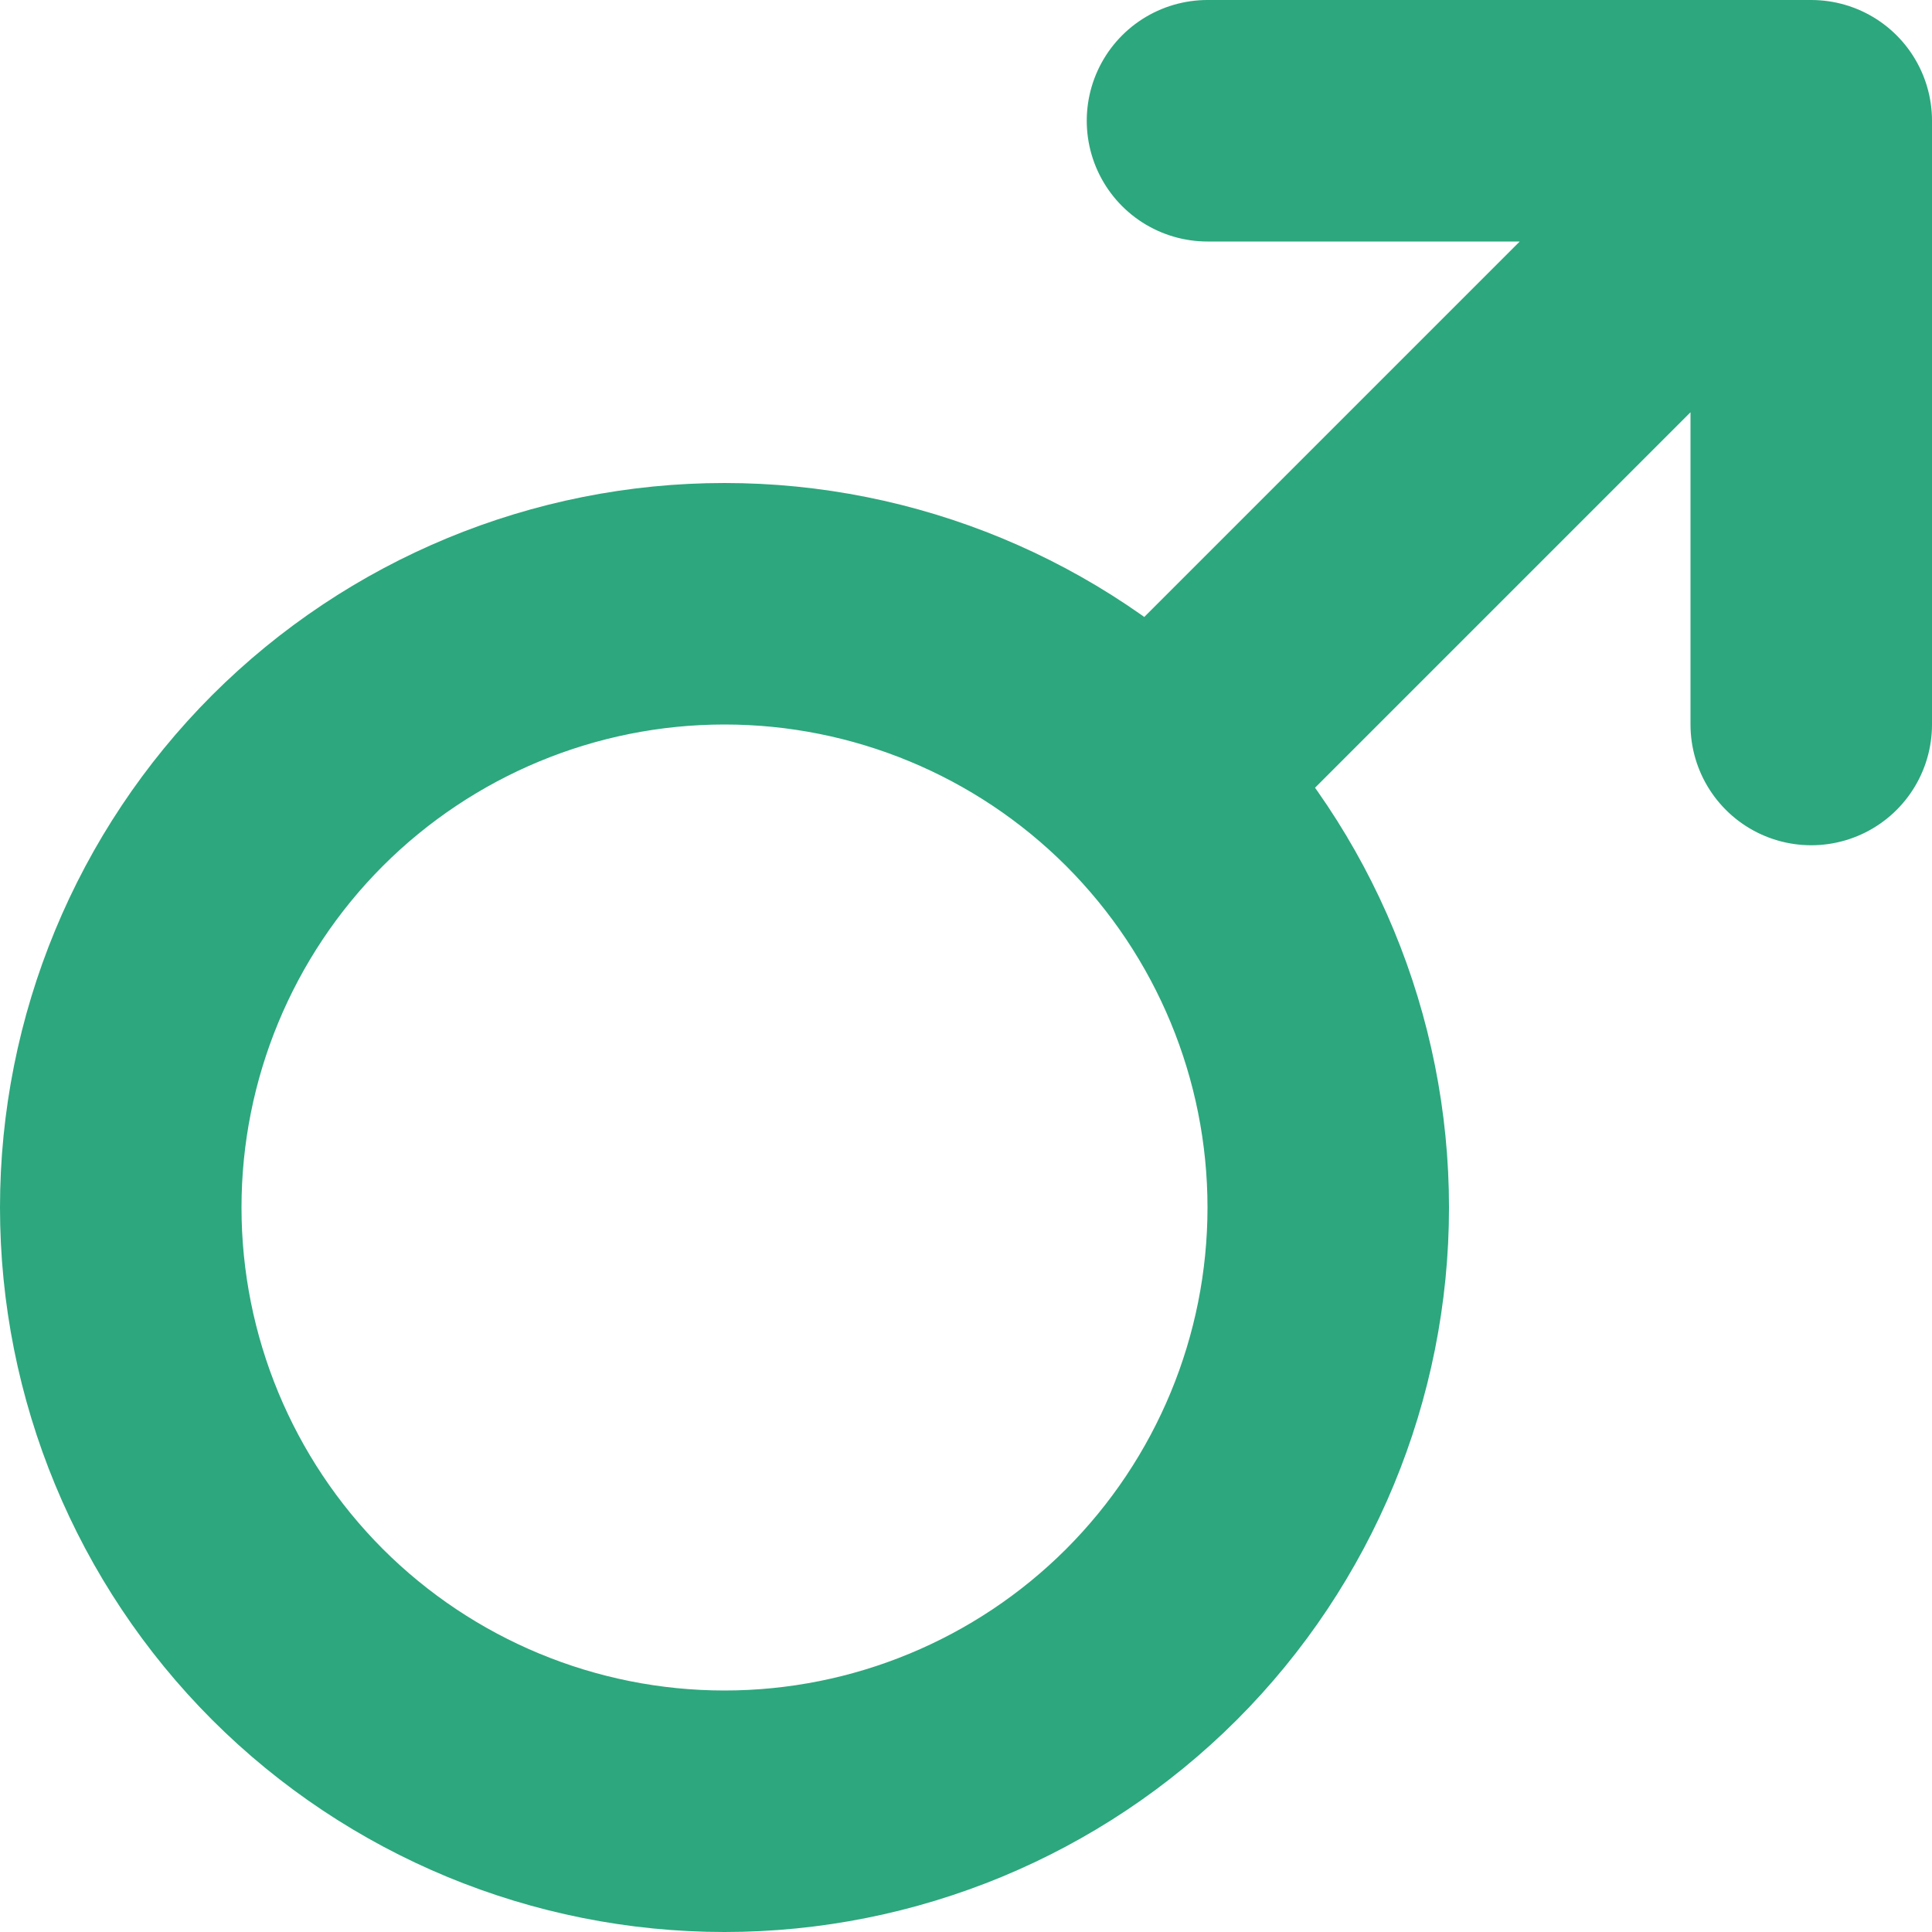 <svg width="16" height="16" viewBox="0 0 16 16" fill="none" xmlns="http://www.w3.org/2000/svg">
<path d="M15 1L9.6 6.4M15 1H10M15 1V6M1 10C1 11.326 1.527 12.598 2.464 13.536C3.402 14.473 4.674 15 6 15C7.326 15 8.598 14.473 9.536 13.536C10.473 12.598 11 11.326 11 10C11 8.674 10.473 7.402 9.536 6.464C8.598 5.527 7.326 5 6 5C4.674 5 3.402 5.527 2.464 6.464C1.527 7.402 1 8.674 1 10Z" stroke="#2DA77D" stroke-width="2" stroke-linecap="round" stroke-linejoin="round"/>
</svg>
